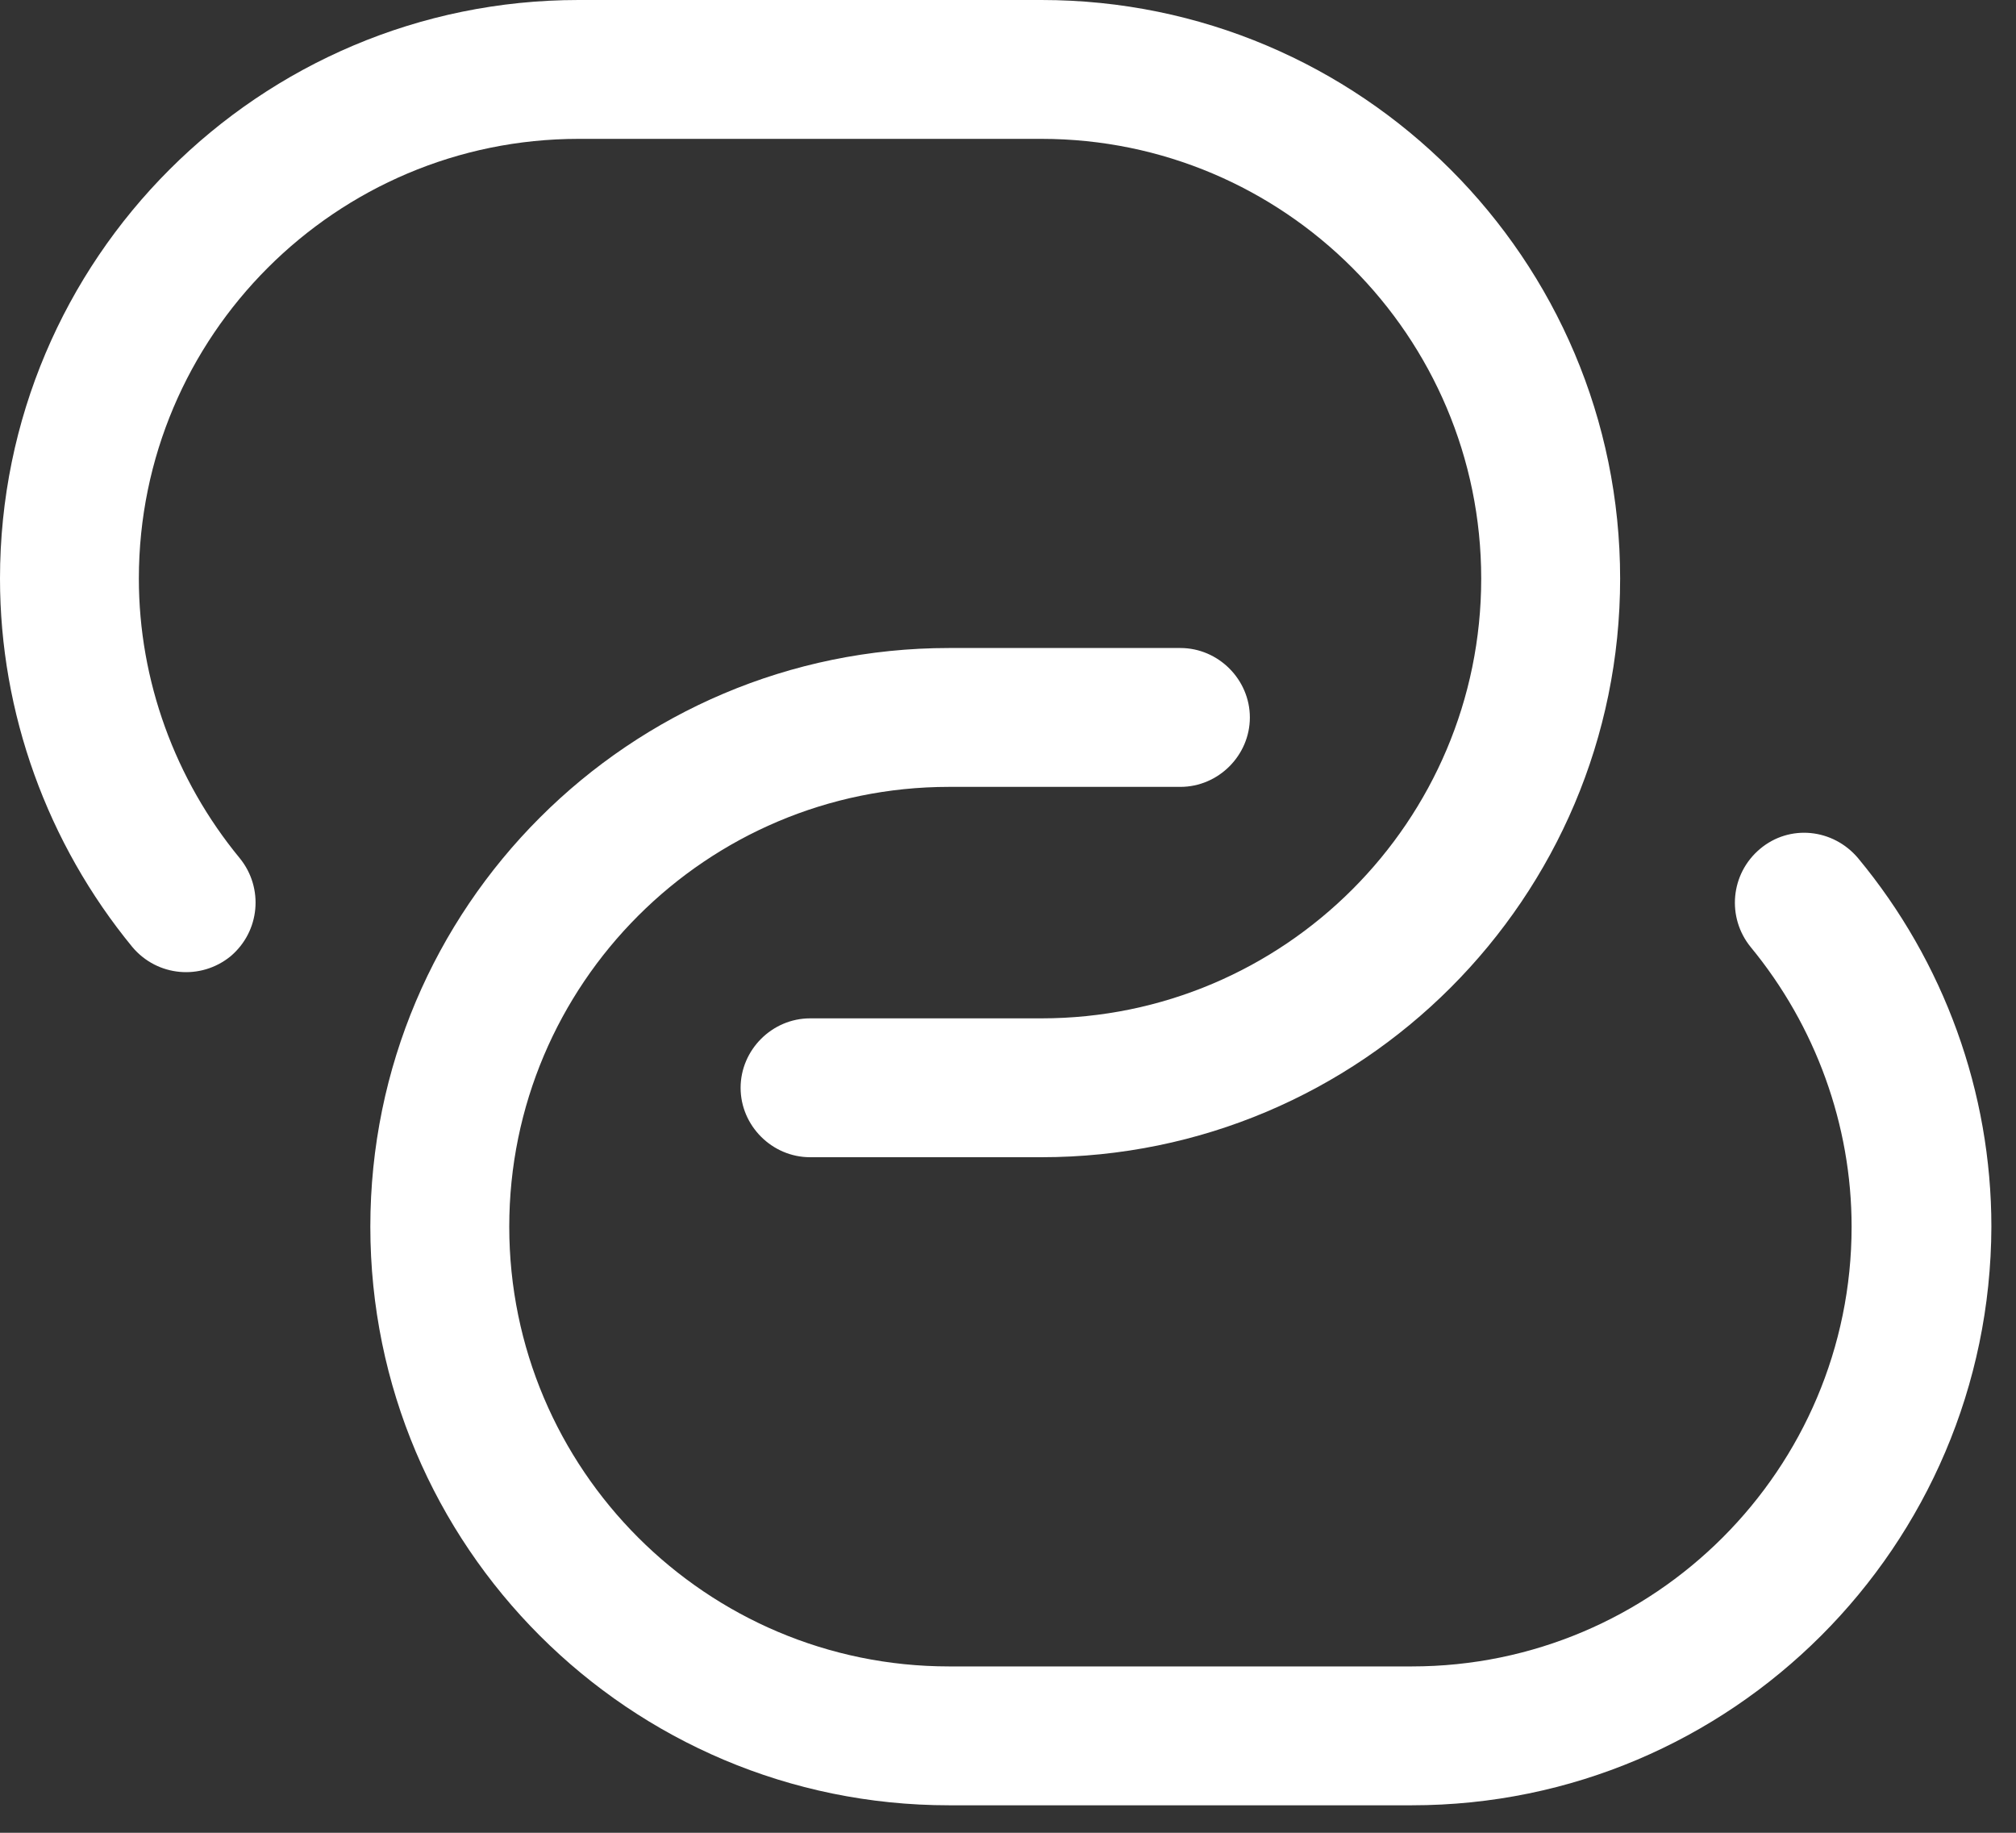 <svg width="33" height="30" viewBox="0 0 33 30" fill="none" xmlns="http://www.w3.org/2000/svg">
<rect x="0" y="0" width="33" height="30" fill="#333333" stroke="none"/>
<path d="M17.048 18.942H13.26C12.638 18.942 12.123 18.427 12.123 17.806C12.123 17.185 12.638 16.669 13.26 16.669H17.048C21.019 16.669 24.246 13.442 24.246 9.471C24.246 5.501 21.019 2.273 17.048 2.273H9.471C5.501 2.273 2.273 5.501 2.273 9.471C2.273 11.138 2.864 12.76 3.925 14.048C4.319 14.533 4.258 15.245 3.773 15.654C3.288 16.048 2.576 15.988 2.167 15.502C0.773 13.805 0 11.669 0 9.471C0 4.243 4.243 0 9.471 0H17.048C22.276 0 26.52 4.243 26.52 9.471C26.52 14.699 22.276 18.942 17.048 18.942Z" fill="white"/>
<path d="M23.111 29.55H15.534C10.306 29.55 6.062 25.307 6.062 20.079C6.062 14.851 10.306 10.607 15.534 10.607H19.322C19.944 10.607 20.459 11.123 20.459 11.744C20.459 12.365 19.944 12.88 19.322 12.88H15.534C11.563 12.88 8.336 16.108 8.336 20.079C8.336 24.049 11.563 27.277 15.534 27.277H23.111C27.081 27.277 30.309 24.049 30.309 20.079C30.309 18.412 29.718 16.79 28.657 15.502C28.263 15.017 28.324 14.305 28.809 13.896C29.294 13.487 30.006 13.562 30.415 14.047C31.824 15.745 32.597 17.881 32.597 20.079C32.582 25.307 28.339 29.55 23.111 29.55Z" fill="white"/>
</svg>

